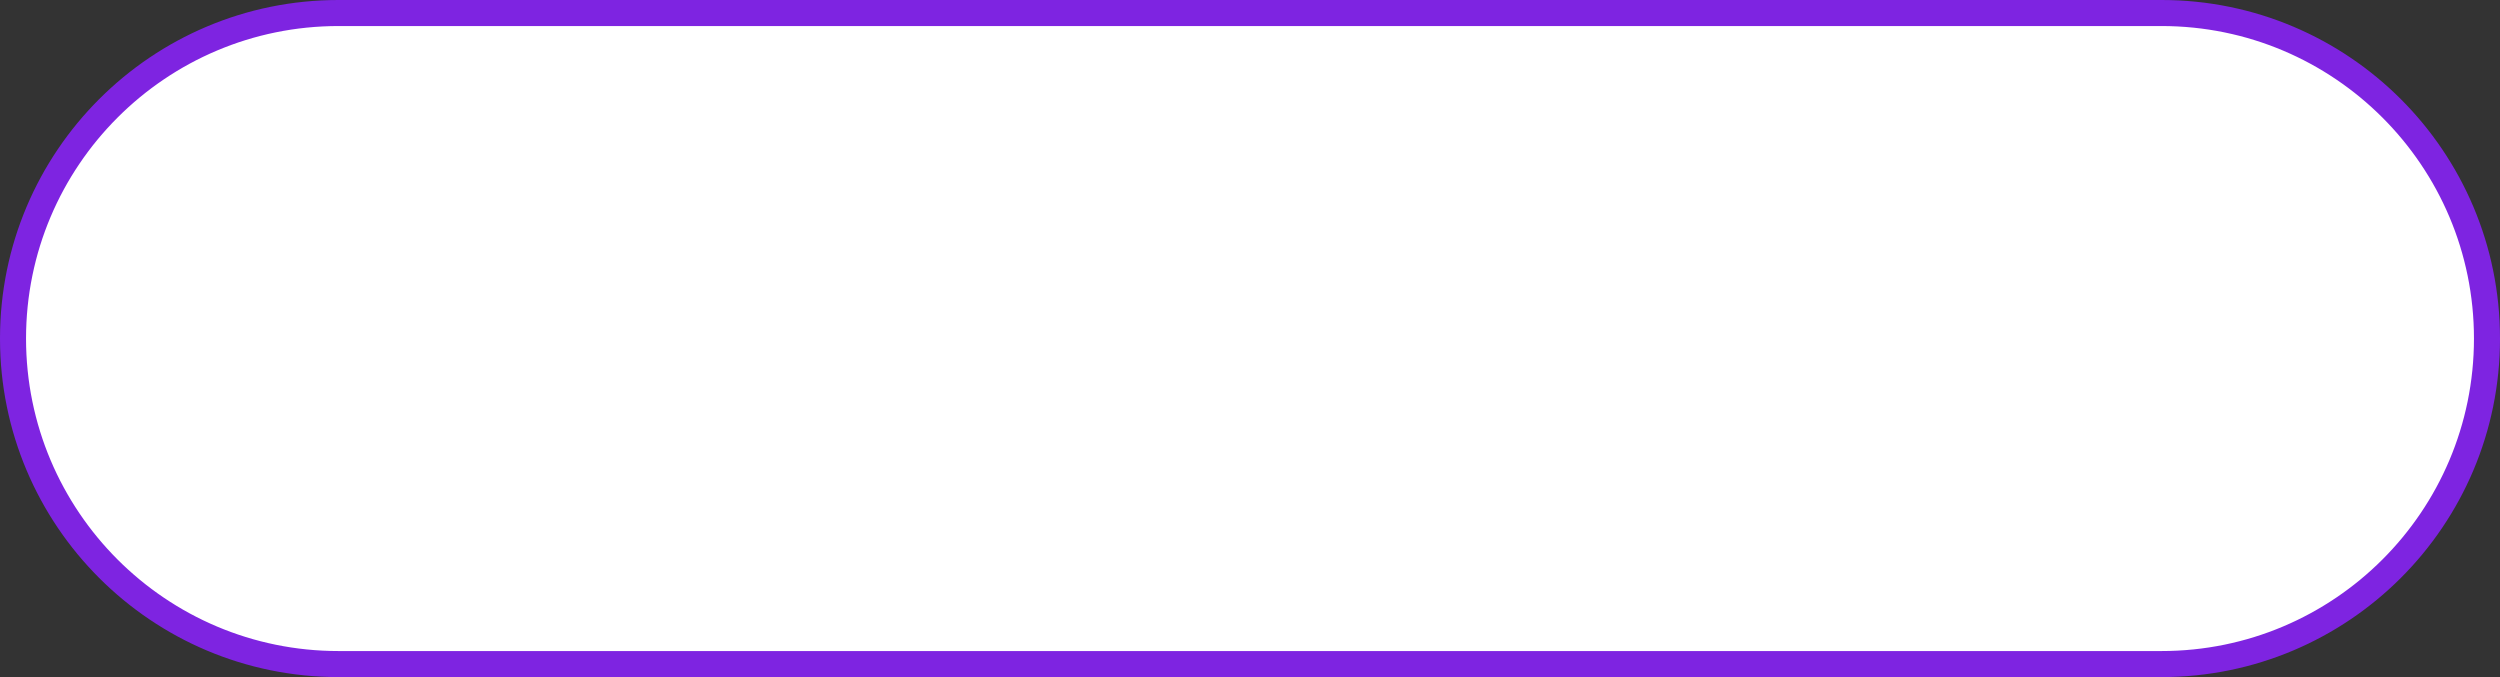 <svg width="96" height="26" viewBox="0 0 96 26" fill="none" xmlns="http://www.w3.org/2000/svg">
<rect x="0" y="0" width="96" height="26" fill="#333333" stroke="none"/>
<path id="Rectangle 2" d="M0.5 13C0.5 6.096 6.096 0.5 13 0.5H83C89.904 0.5 95.5 6.096 95.5 13C95.5 19.904 89.904 25.5 83 25.5H13C6.096 25.5 0.5 19.904 0.5 13Z" fill="white" stroke="#7E24E1"/>
</svg>
